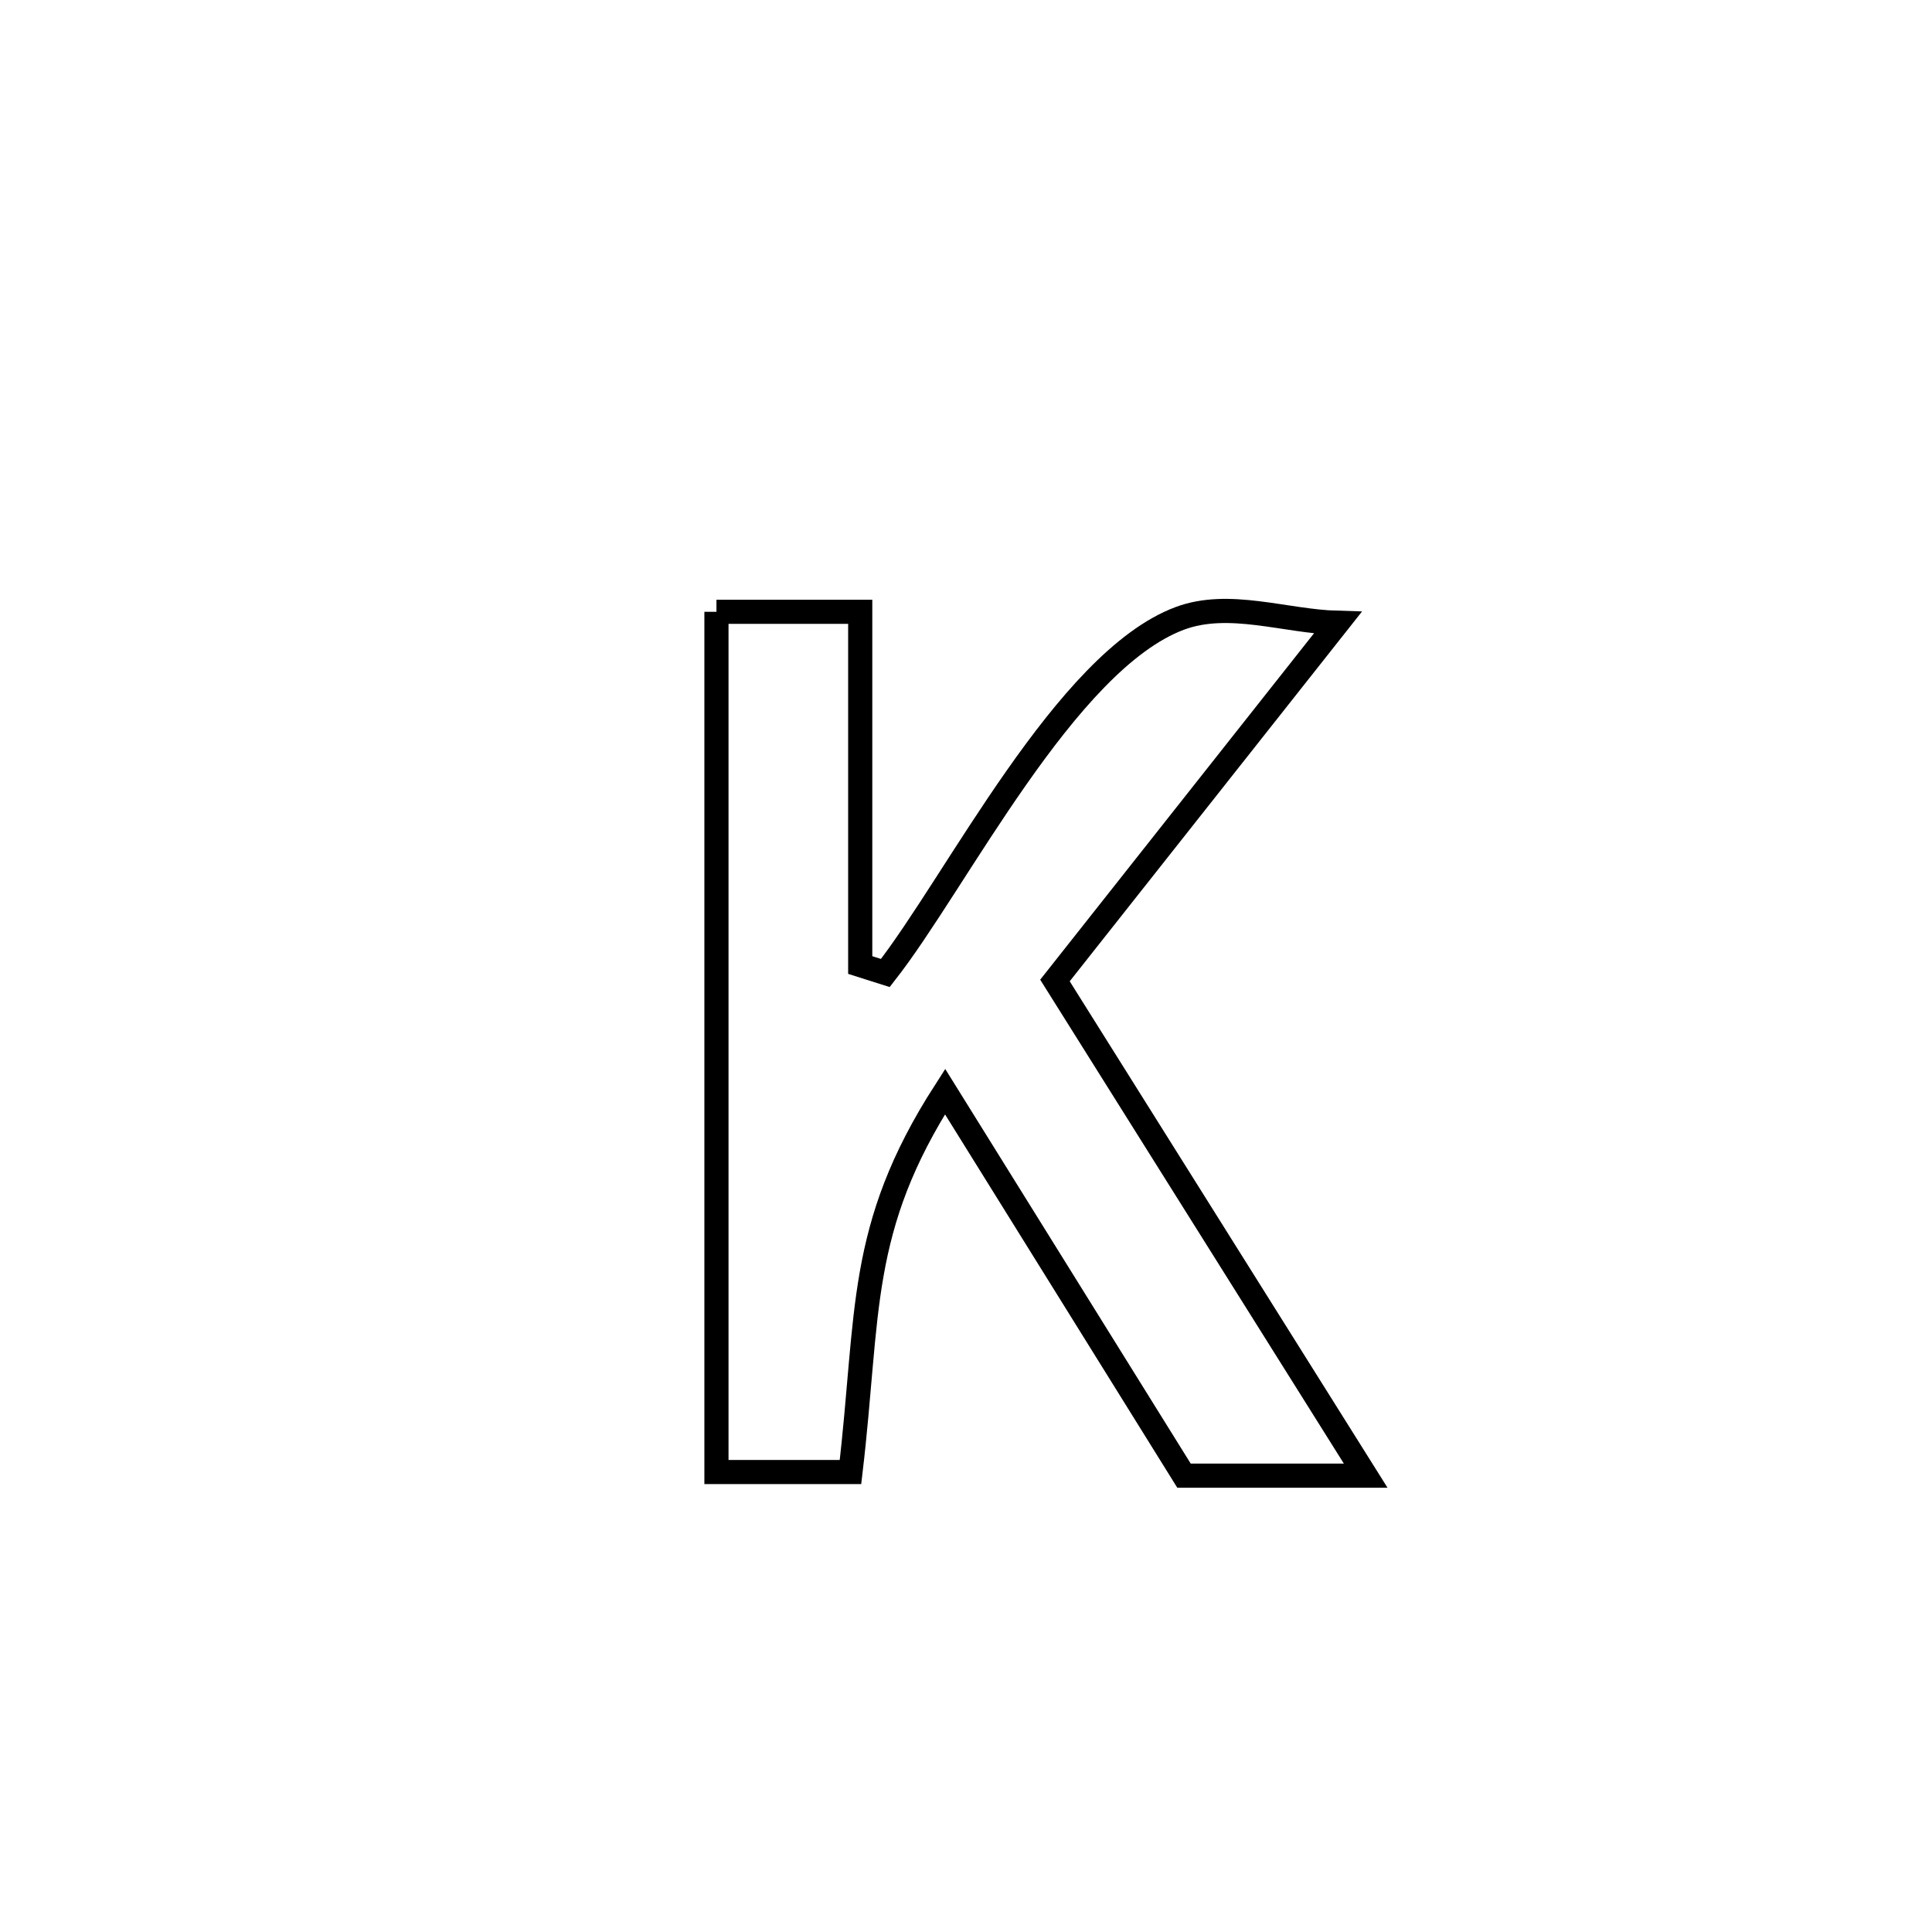 <svg xmlns="http://www.w3.org/2000/svg" viewBox="0.0 0.0 24.0 24.0" height="200px" width="200px"><path fill="none" stroke="black" stroke-width=".3" stroke-opacity="1.0"  filling="0" d="M8.9 7.6 L8.9 7.6 C9.495 7.6 10.09 7.6 10.686 7.6 L10.686 7.6 C10.686 9.062 10.686 10.525 10.686 11.988 L10.686 11.988 C10.79 12.021 10.894 12.054 10.998 12.087 L10.998 12.087 C11.883 10.958 13.237 8.213 14.655 7.682 C15.268 7.453 15.963 7.719 16.617 7.737 L16.617 7.737 C15.446 9.218 14.275 10.699 13.105 12.18 L13.105 12.18 C14.391 14.23 15.678 16.28 16.965 18.331 L16.965 18.331 C16.212 18.331 15.46 18.331 14.708 18.331 L14.708 18.331 C13.719 16.74 12.729 15.15 11.74 13.56 L11.74 13.56 C10.643 15.266 10.799 16.311 10.565 18.286 L10.565 18.286 C10.01 18.286 9.455 18.286 8.9 18.286 L8.9 18.286 C8.9 16.505 8.9 14.724 8.9 12.943 C8.9 11.162 8.9 9.381 8.9 7.6 L8.9 7.6"></path></svg>
